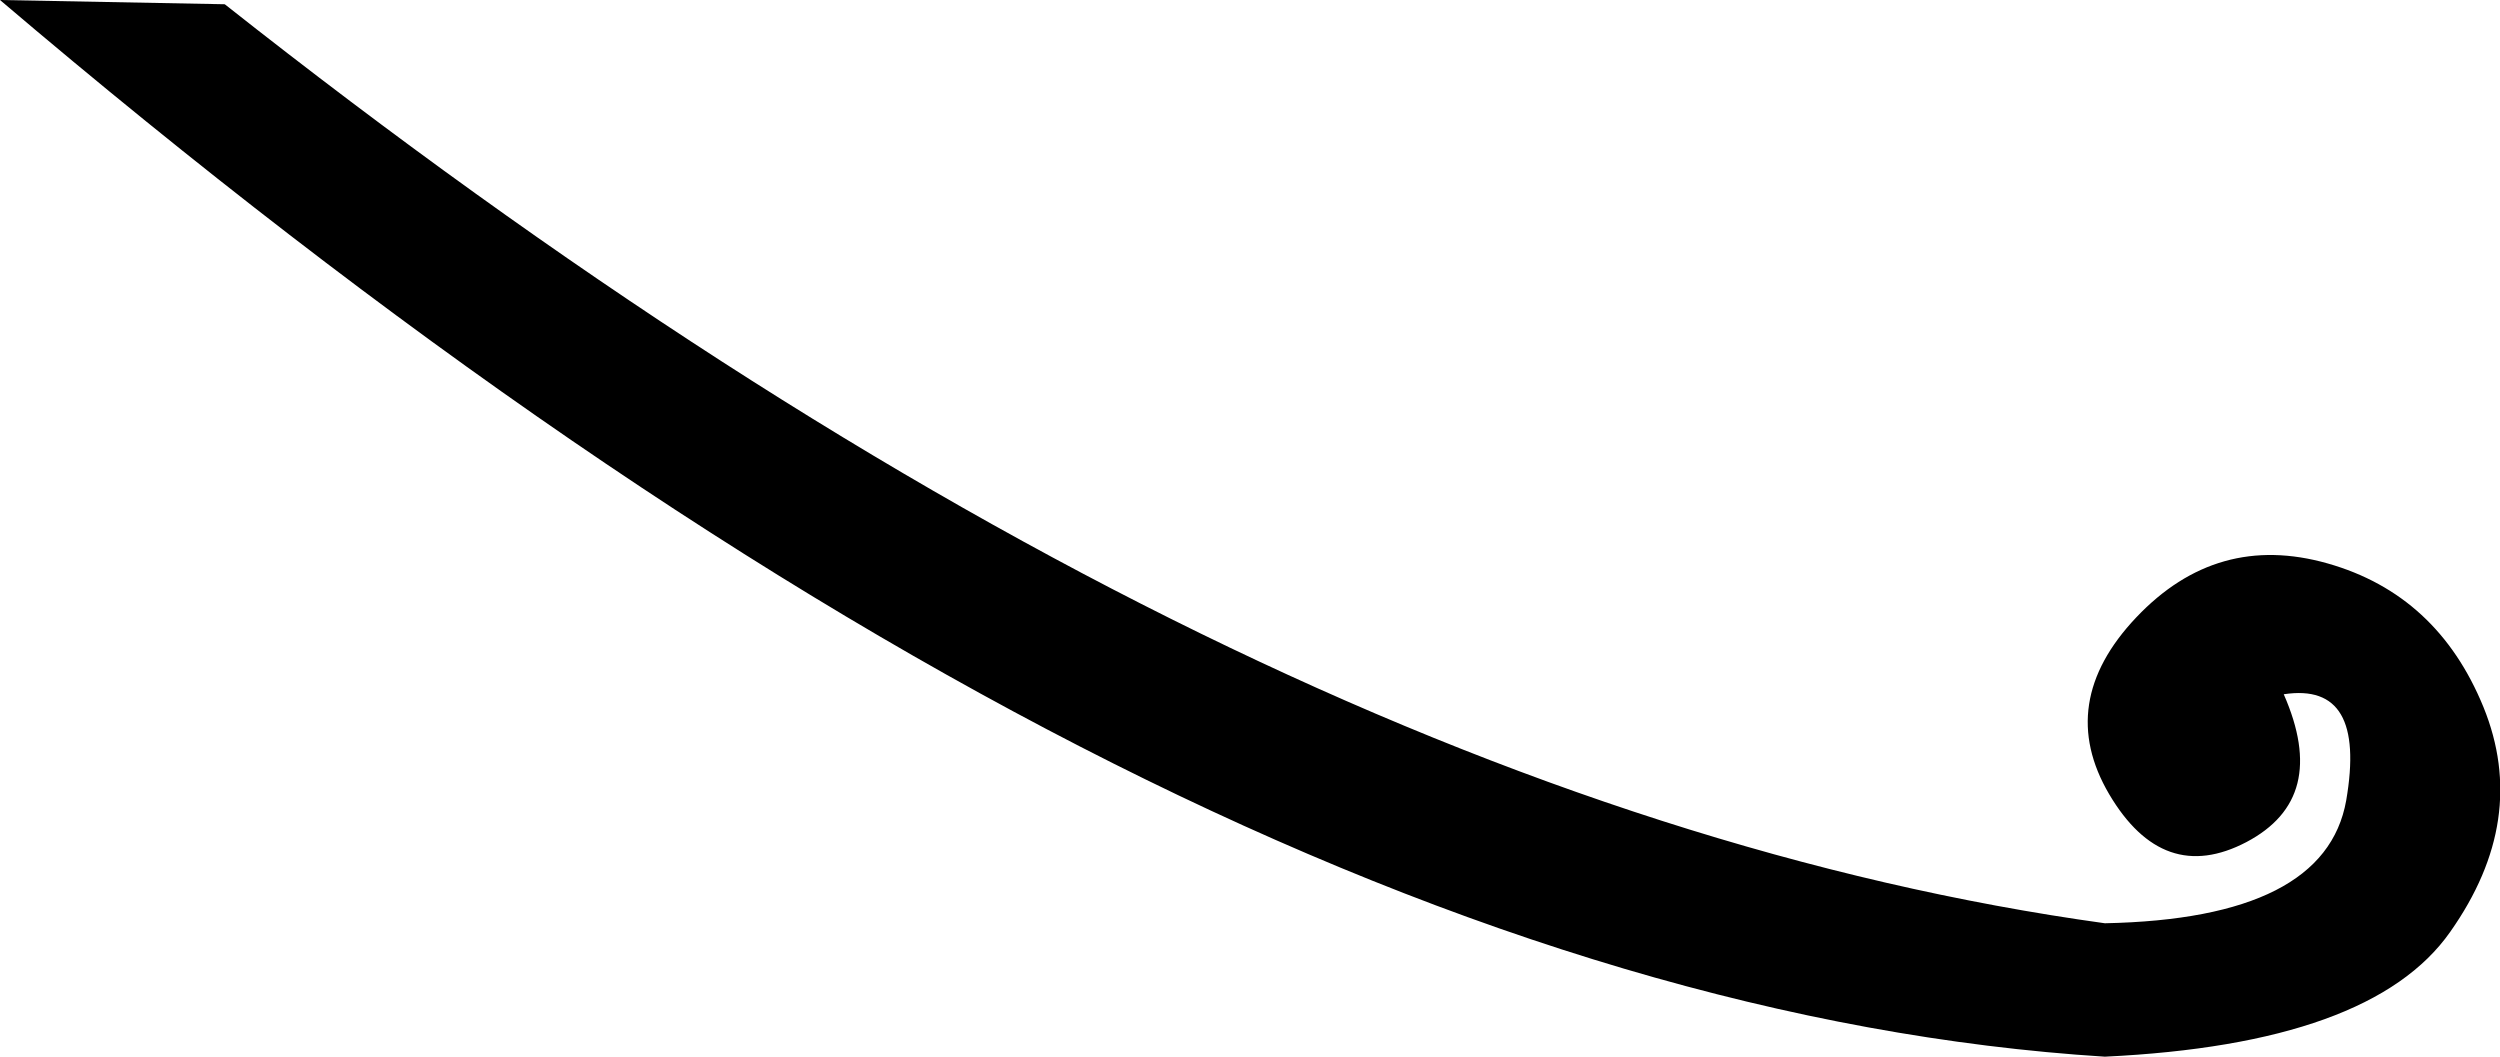<svg xmlns="http://www.w3.org/2000/svg" viewBox="0 0 588.4 248.7"><path d="M0 0c184.1 156.6 349.2 239.5 495.4 248.7 41.8-2 68.9-11.7 81.3-29.4 12.4-17.6 15-35.2 7.8-52.9-7.2-17.6-19.4-28.9-36.7-33.8-17.3-4.9-32.3-.7-45 12.7-12.7 13.4-14.8 27.3-6.4 41.6 8.5 14.4 19.3 18.1 32.3 11.3 13.1-6.9 16-18.4 8.8-34.8 13.1-2 17.9 6.4 14.7 25-3.3 18.6-22.2 28.2-56.8 28.9C359 198.4 211.5 126.3 52.9 1L0 0z"/></svg>